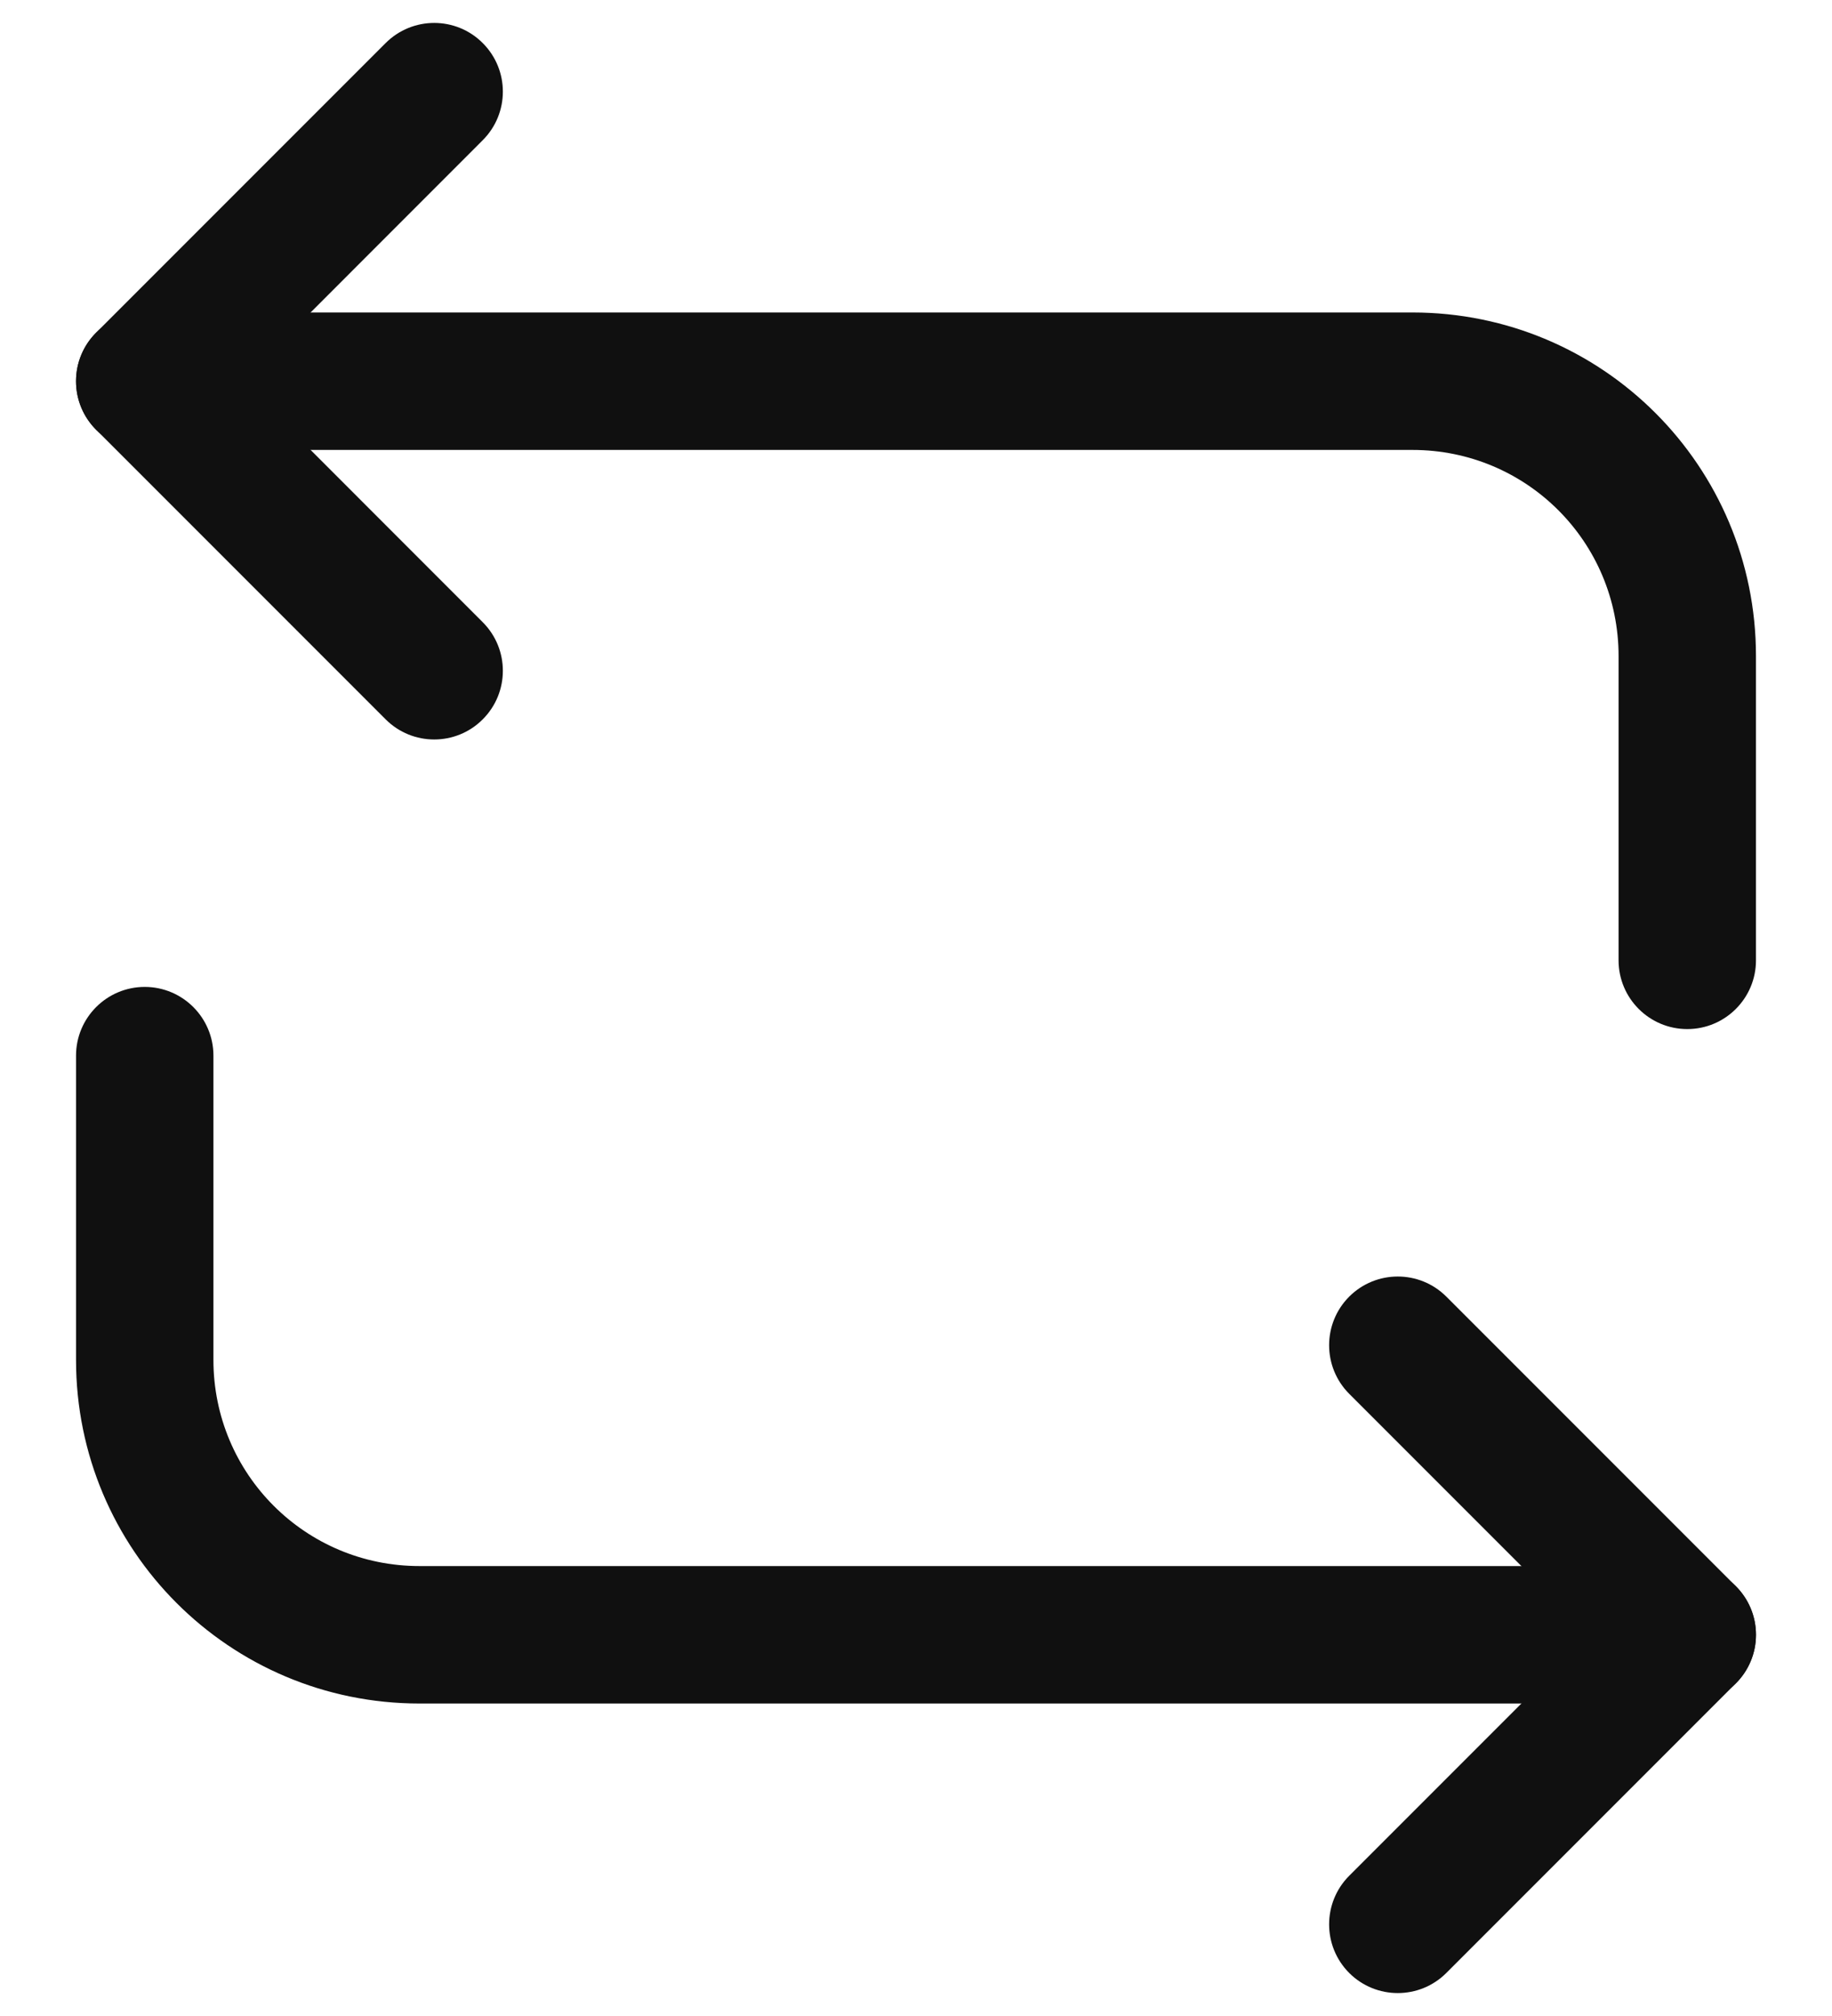 <svg width="20" height="22" viewBox="0 0 20 22" fill="none" xmlns="http://www.w3.org/2000/svg">
<path fill-rule="evenodd" clip-rule="evenodd" d="M0.83 4.16C0.83 3.746 1.166 3.41 1.58 3.41H15.42C17.494 3.41 19.17 5.086 19.17 7.16V10.48C19.17 10.894 18.834 11.23 18.42 11.23C18.006 11.23 17.67 10.894 17.67 10.48V7.16C17.67 5.914 16.666 4.91 15.42 4.91H1.58C1.166 4.91 0.83 4.574 0.83 4.16Z" fill="#101010"/>
<path fill-rule="evenodd" clip-rule="evenodd" d="M5.27 0.47C5.563 0.763 5.563 1.237 5.27 1.53L2.641 4.16L5.27 6.79C5.563 7.083 5.563 7.557 5.27 7.85C4.978 8.143 4.503 8.143 4.21 7.85L1.05 4.69C0.909 4.55 0.83 4.359 0.83 4.16C0.83 3.961 0.909 3.77 1.05 3.63L4.21 0.47C4.503 0.177 4.978 0.177 5.27 0.47Z" fill="#101010"/>
<path fill-rule="evenodd" clip-rule="evenodd" d="M1.58 10.77C1.994 10.77 2.33 11.106 2.33 11.52V14.84C2.33 16.086 3.334 17.09 4.58 17.09H18.42C18.834 17.09 19.17 17.426 19.17 17.84C19.17 18.254 18.834 18.59 18.42 18.59H4.58C2.506 18.59 0.83 16.914 0.83 14.84V11.52C0.83 11.106 1.166 10.77 1.58 10.77Z" fill="#101010"/>
<path fill-rule="evenodd" clip-rule="evenodd" d="M14.729 14.15C15.022 13.857 15.497 13.857 15.79 14.15L18.95 17.31C19.091 17.45 19.17 17.641 19.17 17.84C19.17 18.039 19.091 18.23 18.95 18.37L15.79 21.53C15.497 21.823 15.022 21.823 14.729 21.53C14.437 21.237 14.437 20.763 14.729 20.47L17.359 17.84L14.729 15.21C14.437 14.917 14.437 14.443 14.729 14.15Z" fill="#101010"/>
</svg>
